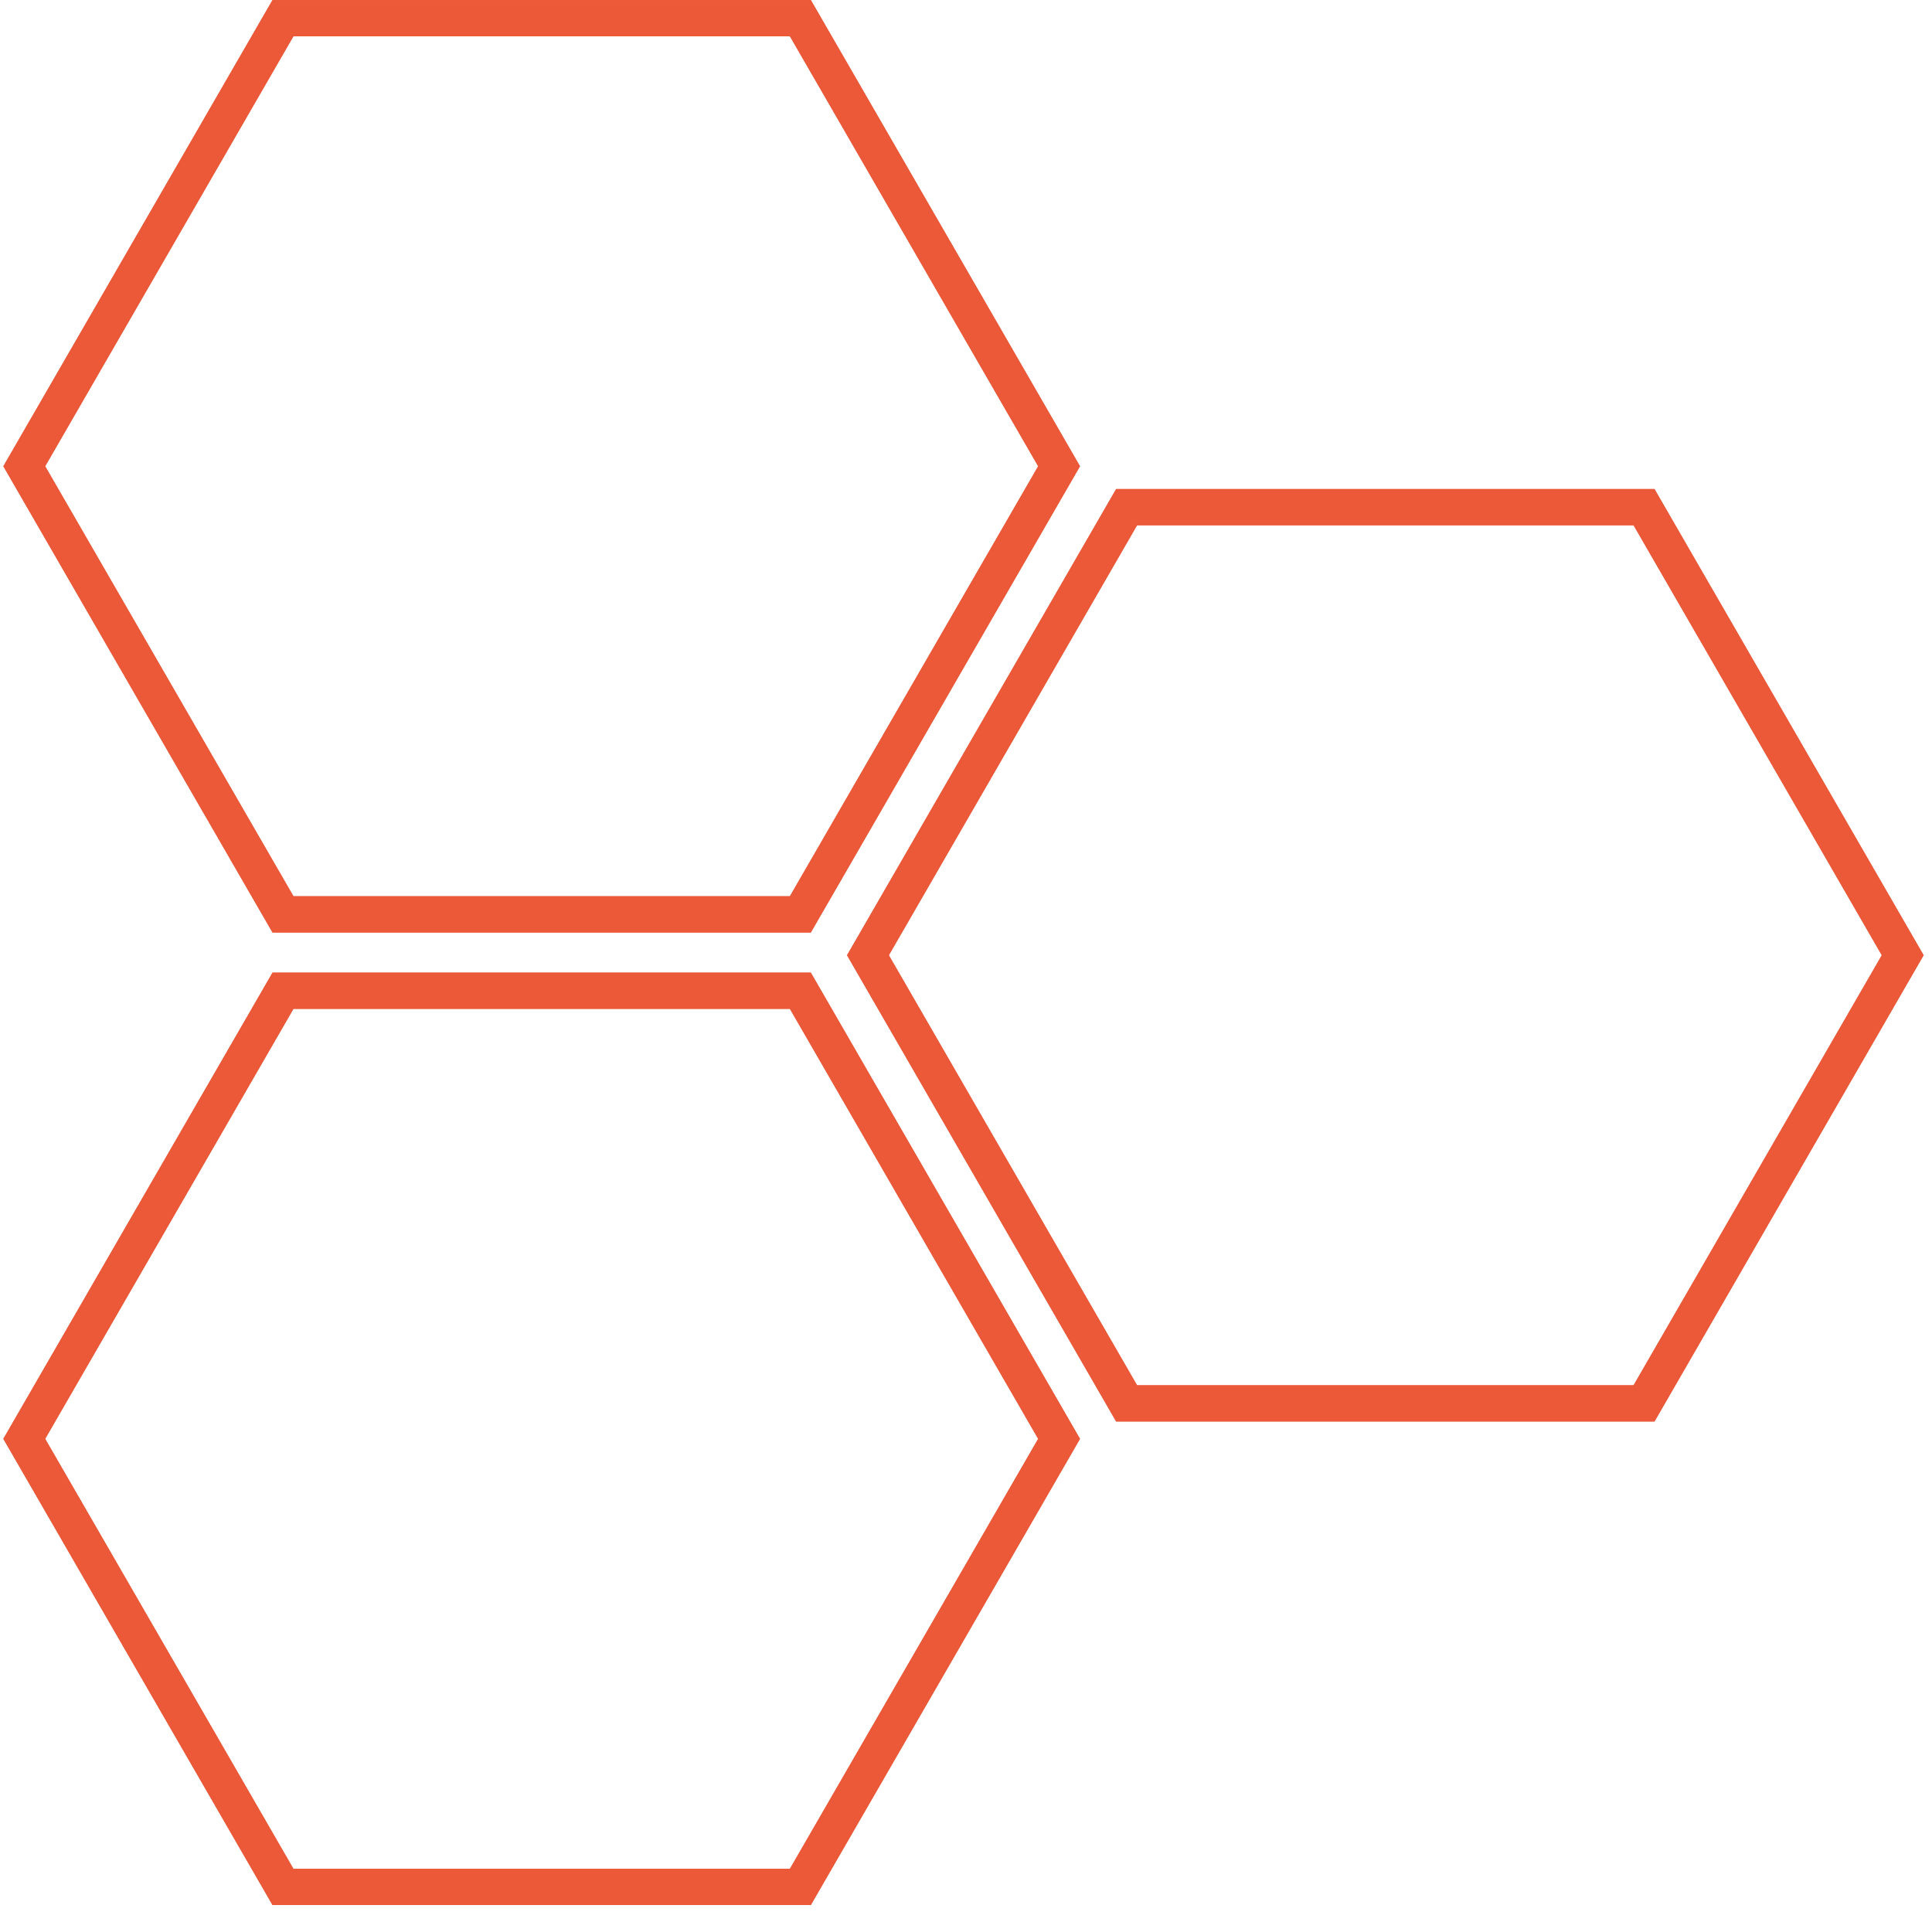 <svg xmlns="http://www.w3.org/2000/svg" xmlns:xlink="http://www.w3.org/1999/xlink" width="192" zoomAndPan="magnify" viewBox="0 0 144 142.5" height="190" preserveAspectRatio="xMidYMid meet" version="1.0"><defs><clipPath id="7c948f5012"><path d="M 0.25 0 L 81 0 L 81 70 L 0.25 70 Z M 0.25 0 " clip-rule="nonzero"/></clipPath><clipPath id="a9c5b4af01"><path d="M 63 36 L 143.746 36 L 143.746 106 L 63 106 Z M 63 36 " clip-rule="nonzero"/></clipPath><clipPath id="6181ca572b"><path d="M 0.25 72 L 81 72 L 81 142 L 0.25 142 Z M 0.25 72 " clip-rule="nonzero"/></clipPath><clipPath id="e8a7780cec"><path d="M 0.25 0 L 81 0 L 81 70 L 0.25 70 Z M 0.25 0 " clip-rule="nonzero"/></clipPath><clipPath id="cb0eb85d80"><path d="M 63 36 L 143.746 36 L 143.746 106 L 63 106 Z M 63 36 " clip-rule="nonzero"/></clipPath><clipPath id="e40ca763ed"><path d="M 0.25 72 L 81 72 L 81 142 L 0.25 142 Z M 0.25 72 " clip-rule="nonzero"/></clipPath></defs><g clip-path="url(#7c948f5012)"><path fill="#eb5939" d="M 60.434 69.5 L 20.312 69.5 L 0.25 34.75 L 20.312 0.004 L 60.434 0.004 L 80.496 34.75 Z M 21.871 66.797 L 58.875 66.797 L 77.379 34.75 L 58.875 2.703 L 21.871 2.703 L 3.367 34.75 Z M 21.871 66.797 " fill-opacity="1" fill-rule="nonzero"/></g><g clip-path="url(#a9c5b4af01)"><path fill="#eb5939" d="M 123.316 105.945 L 83.191 105.945 L 63.133 71.195 L 83.191 36.449 L 123.316 36.449 L 143.375 71.195 Z M 84.75 103.246 L 121.758 103.246 L 140.258 71.195 L 121.758 39.148 L 84.75 39.148 L 66.25 71.195 Z M 84.75 103.246 " fill-opacity="1" fill-rule="nonzero"/></g><g clip-path="url(#6181ca572b)"><path fill="#eb5939" d="M 60.434 141.984 L 20.312 141.984 L 0.25 107.238 L 20.312 72.492 L 60.434 72.492 L 80.496 107.238 Z M 21.871 139.285 L 58.875 139.285 L 77.379 107.238 L 58.875 75.191 L 21.871 75.191 L 3.367 107.238 Z M 21.871 139.285 " fill-opacity="1" fill-rule="nonzero"/></g><g clip-path="url(#e8a7780cec)"><path fill="#eb5939" d="M 60.434 69.5 L 20.312 69.5 L 0.25 34.75 L 20.312 0.004 L 60.434 0.004 L 80.496 34.75 Z M 21.871 66.797 L 58.875 66.797 L 77.379 34.75 L 58.875 2.703 L 21.871 2.703 L 3.367 34.75 Z M 21.871 66.797 " fill-opacity="1" fill-rule="nonzero"/></g><g clip-path="url(#cb0eb85d80)"><path fill="#eb5939" d="M 123.316 105.945 L 83.191 105.945 L 63.133 71.195 L 83.191 36.449 L 123.316 36.449 L 143.375 71.195 Z M 84.75 103.246 L 121.758 103.246 L 140.258 71.195 L 121.758 39.148 L 84.75 39.148 L 66.25 71.195 Z M 84.75 103.246 " fill-opacity="1" fill-rule="nonzero"/></g><g clip-path="url(#e40ca763ed)"><path fill="#eb5939" d="M 60.434 141.984 L 20.312 141.984 L 0.25 107.238 L 20.312 72.492 L 60.434 72.492 L 80.496 107.238 Z M 21.871 139.285 L 58.875 139.285 L 77.379 107.238 L 58.875 75.191 L 21.871 75.191 L 3.367 107.238 Z M 21.871 139.285 " fill-opacity="1" fill-rule="nonzero"/></g></svg>